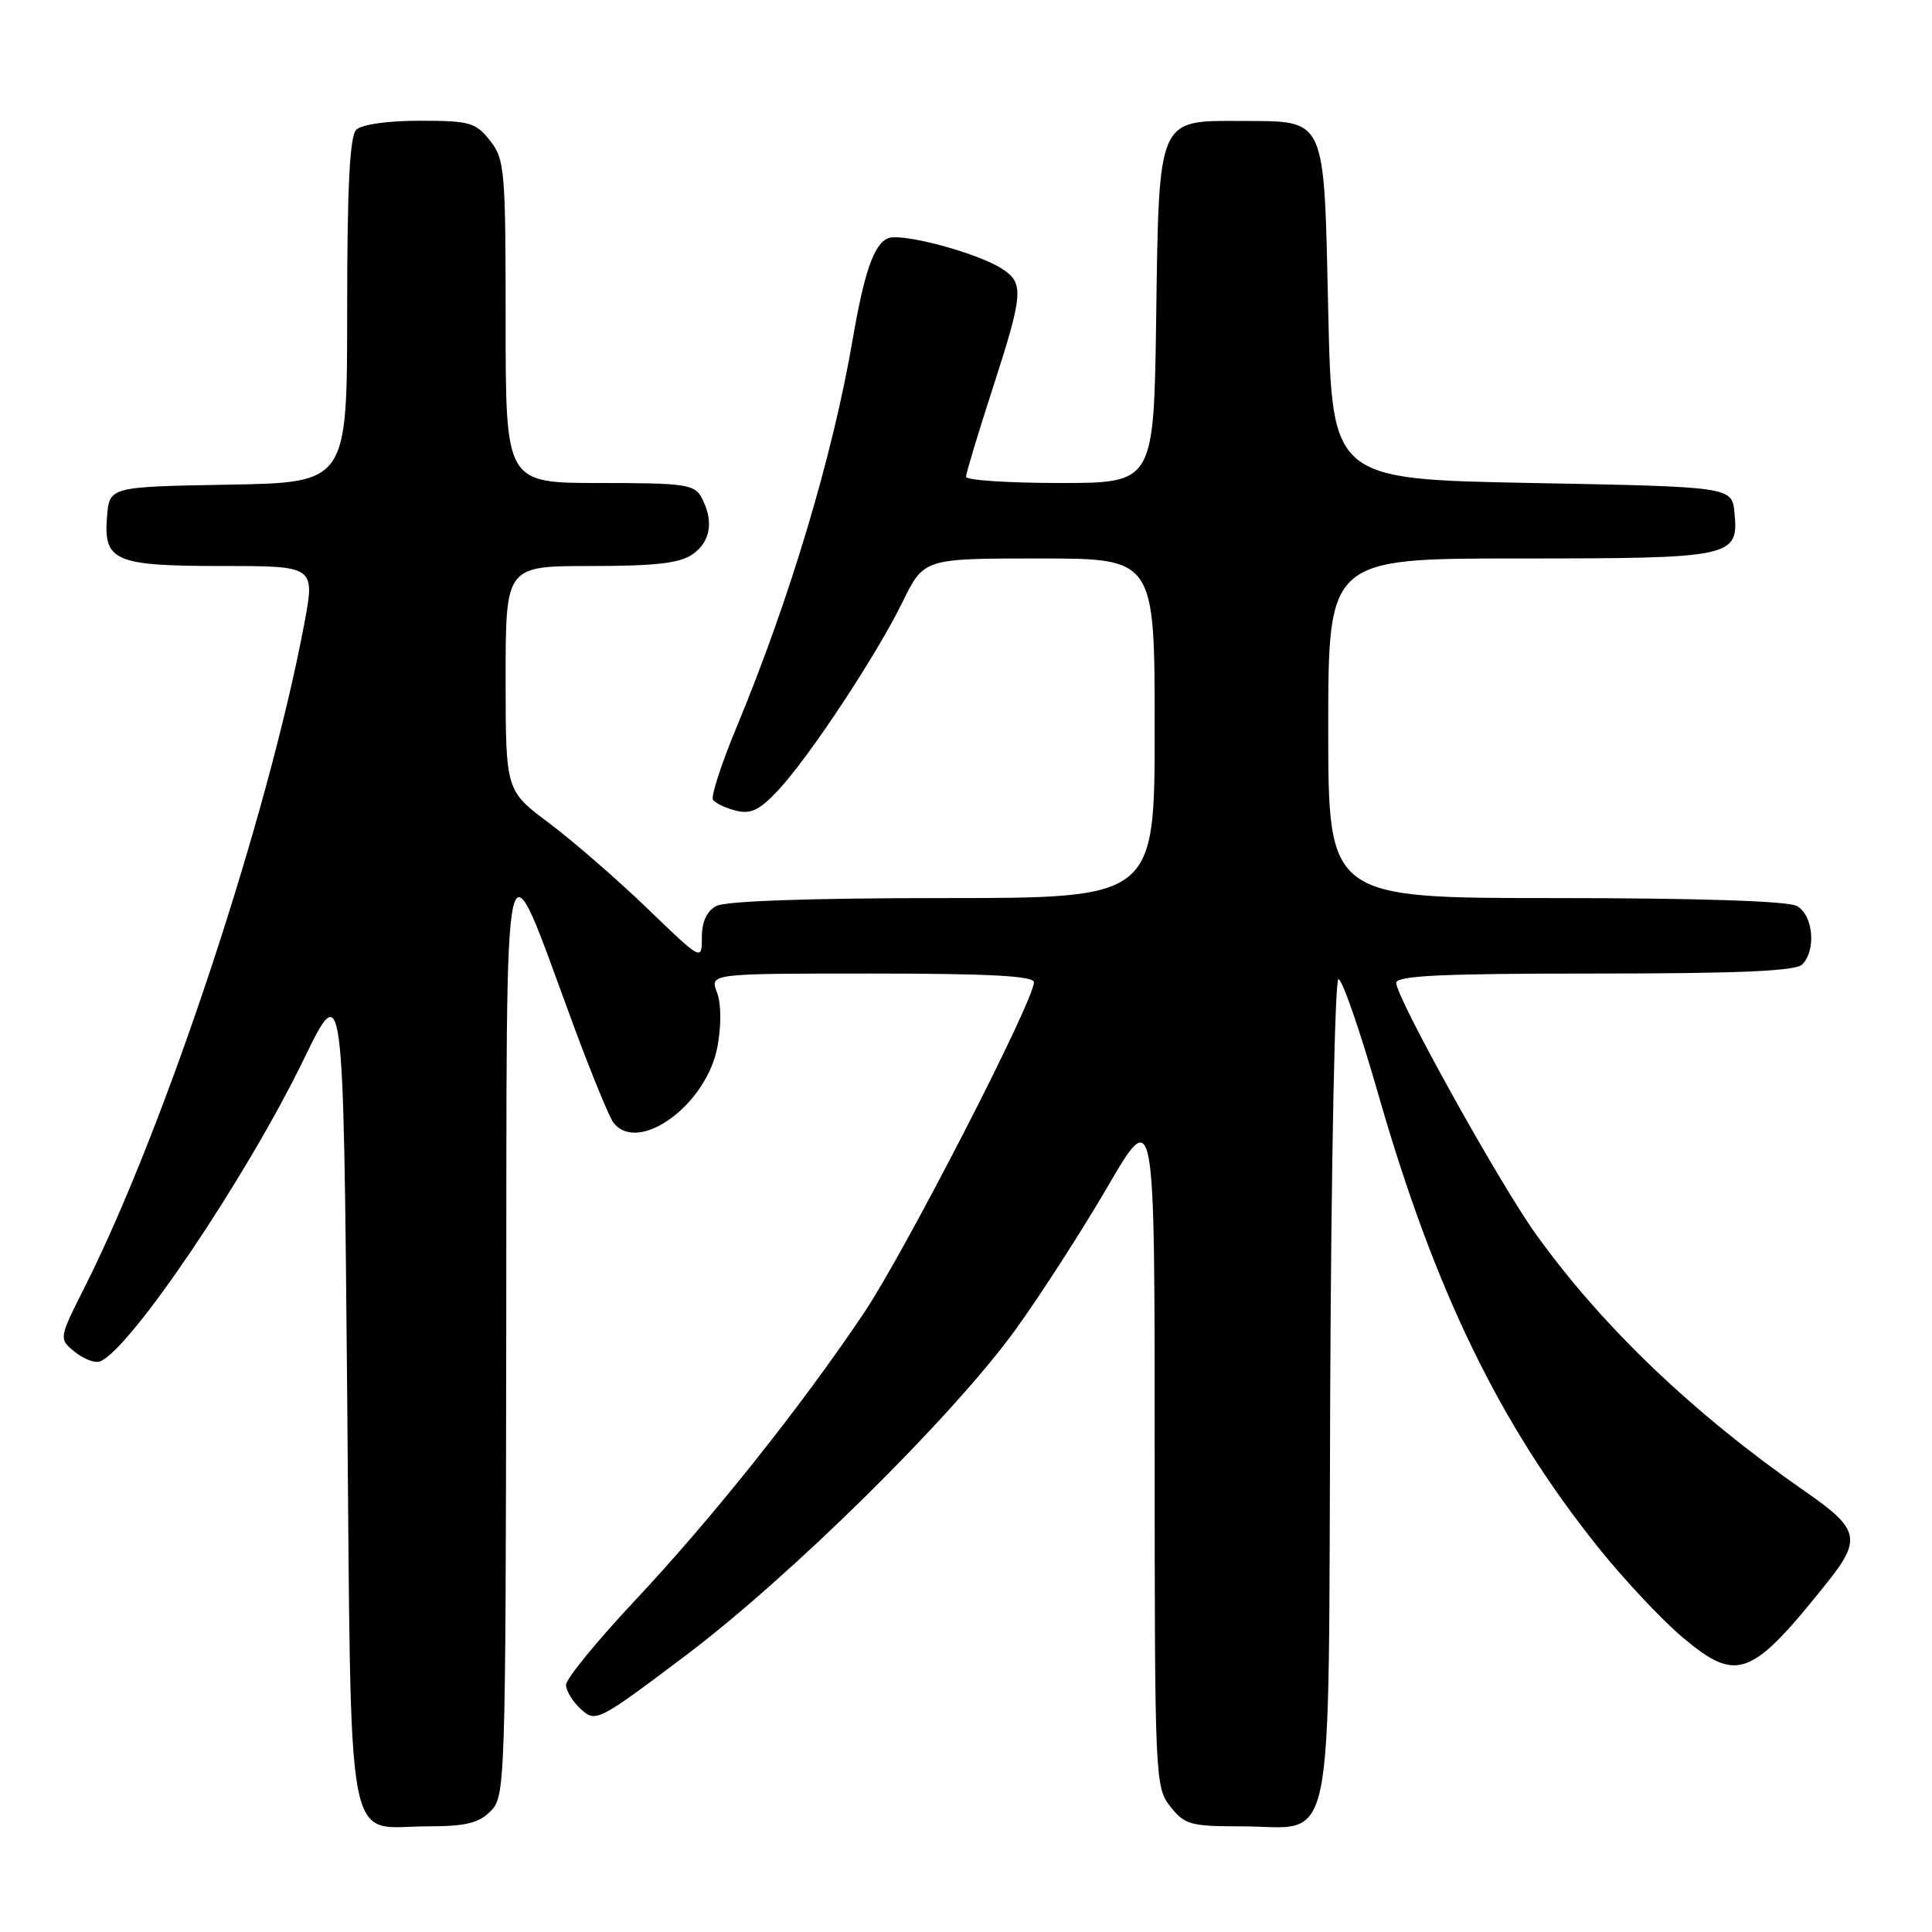 <?xml version="1.0" encoding="UTF-8" standalone="no"?>
<!DOCTYPE svg PUBLIC "-//W3C//DTD SVG 1.1//EN" "http://www.w3.org/Graphics/SVG/1.1/DTD/svg11.dtd" >
<svg xmlns="http://www.w3.org/2000/svg" xmlns:xlink="http://www.w3.org/1999/xlink" version="1.1" viewBox="0 0 256 256">
 <g >
 <path fill="currentColor"
d=" M 65.00 240.00 C 66.95 238.05 67.00 236.61 67.08 176.25 C 67.17 106.47 66.39 109.95 76.15 136.29 C 78.44 142.45 80.74 148.06 81.28 148.75 C 84.57 153.00 93.62 146.41 95.06 138.72 C 95.60 135.84 95.57 133.00 95.00 131.49 C 94.05 129.00 94.05 129.00 115.52 129.00 C 131.18 129.00 137.00 129.32 137.00 130.16 C 137.00 132.63 119.88 165.93 114.46 174.00 C 106.11 186.44 94.33 201.22 84.04 212.18 C 79.07 217.48 75.00 222.46 75.00 223.25 C 75.00 224.04 75.90 225.50 76.99 226.49 C 78.94 228.26 79.26 228.09 90.74 219.45 C 104.73 208.92 126.17 187.76 134.52 176.24 C 137.81 171.70 143.31 163.16 146.75 157.27 C 153.00 146.55 153.00 146.55 153.00 191.64 C 153.00 235.74 153.05 236.79 155.07 239.37 C 156.97 241.78 157.75 242.00 164.46 242.00 C 177.11 242.00 175.98 247.54 176.26 184.25 C 176.39 154.41 176.88 129.89 177.34 129.75 C 177.80 129.61 180.17 136.43 182.60 144.90 C 190.06 170.90 198.67 188.67 211.74 205.00 C 215.17 209.28 220.24 214.69 223.00 217.00 C 230.19 223.02 232.04 222.31 242.13 209.67 C 246.69 203.95 246.37 202.60 239.27 197.68 C 224.42 187.36 212.32 175.81 203.49 163.50 C 198.71 156.84 185.02 132.21 185.01 130.25 C 185.00 129.28 190.92 129.00 211.30 129.00 C 230.42 129.00 237.93 128.67 238.80 127.80 C 240.70 125.90 240.26 121.21 238.07 120.04 C 236.86 119.39 224.88 119.00 206.07 119.00 C 176.00 119.00 176.00 119.00 176.00 96.50 C 176.00 74.00 176.00 74.00 201.31 74.00 C 229.62 74.00 230.39 73.84 229.83 67.96 C 229.50 64.50 229.50 64.50 203.00 64.00 C 176.50 63.50 176.50 63.50 176.00 41.29 C 175.41 15.11 175.86 16.08 164.40 16.03 C 153.37 15.98 153.57 15.52 153.20 42.10 C 152.89 64.00 152.89 64.00 140.45 64.00 C 133.60 64.00 128.00 63.63 128.00 63.18 C 128.00 62.74 129.57 57.51 131.50 51.57 C 135.62 38.86 135.72 37.51 132.75 35.60 C 129.48 33.50 119.57 30.84 117.70 31.56 C 115.83 32.28 114.53 35.97 112.98 45.00 C 110.34 60.39 104.66 79.35 97.62 96.31 C 95.60 101.16 94.19 105.50 94.47 105.95 C 94.75 106.41 96.11 107.06 97.49 107.41 C 99.47 107.91 100.63 107.36 103.06 104.77 C 107.18 100.39 116.12 86.86 119.60 79.75 C 122.42 74.00 122.42 74.00 137.71 74.00 C 153.00 74.00 153.00 74.00 153.00 96.50 C 153.00 119.00 153.00 119.00 124.93 119.00 C 107.50 119.00 96.14 119.39 94.93 120.04 C 93.65 120.72 93.00 122.13 93.00 124.20 C 93.00 127.34 93.00 127.34 85.75 120.35 C 81.76 116.51 75.91 111.43 72.75 109.06 C 67.00 104.76 67.00 104.76 67.00 89.88 C 67.00 75.00 67.00 75.00 78.28 75.00 C 86.87 75.00 90.08 74.63 91.78 73.44 C 94.18 71.76 94.61 69.01 92.96 65.93 C 92.03 64.18 90.76 64.00 79.46 64.00 C 67.00 64.00 67.00 64.00 67.00 42.63 C 67.00 22.53 66.88 21.11 64.93 18.63 C 63.03 16.22 62.24 16.00 55.63 16.00 C 51.34 16.00 47.91 16.49 47.20 17.20 C 46.34 18.06 46.00 24.79 46.00 41.17 C 46.00 63.95 46.00 63.95 30.25 64.22 C 14.50 64.50 14.50 64.50 14.18 68.46 C 13.70 74.37 15.18 75.00 29.57 75.00 C 41.76 75.00 41.76 75.00 40.30 82.75 C 35.47 108.33 21.92 149.27 11.27 170.45 C 7.77 177.40 7.77 177.40 9.94 179.15 C 11.12 180.11 12.64 180.67 13.30 180.38 C 17.42 178.60 32.67 155.96 40.22 140.42 C 45.50 129.57 45.50 129.57 46.00 184.36 C 46.58 247.39 45.58 242.00 56.69 242.00 C 61.67 242.00 63.42 241.58 65.00 240.00 Z "/>
</g>
</svg>